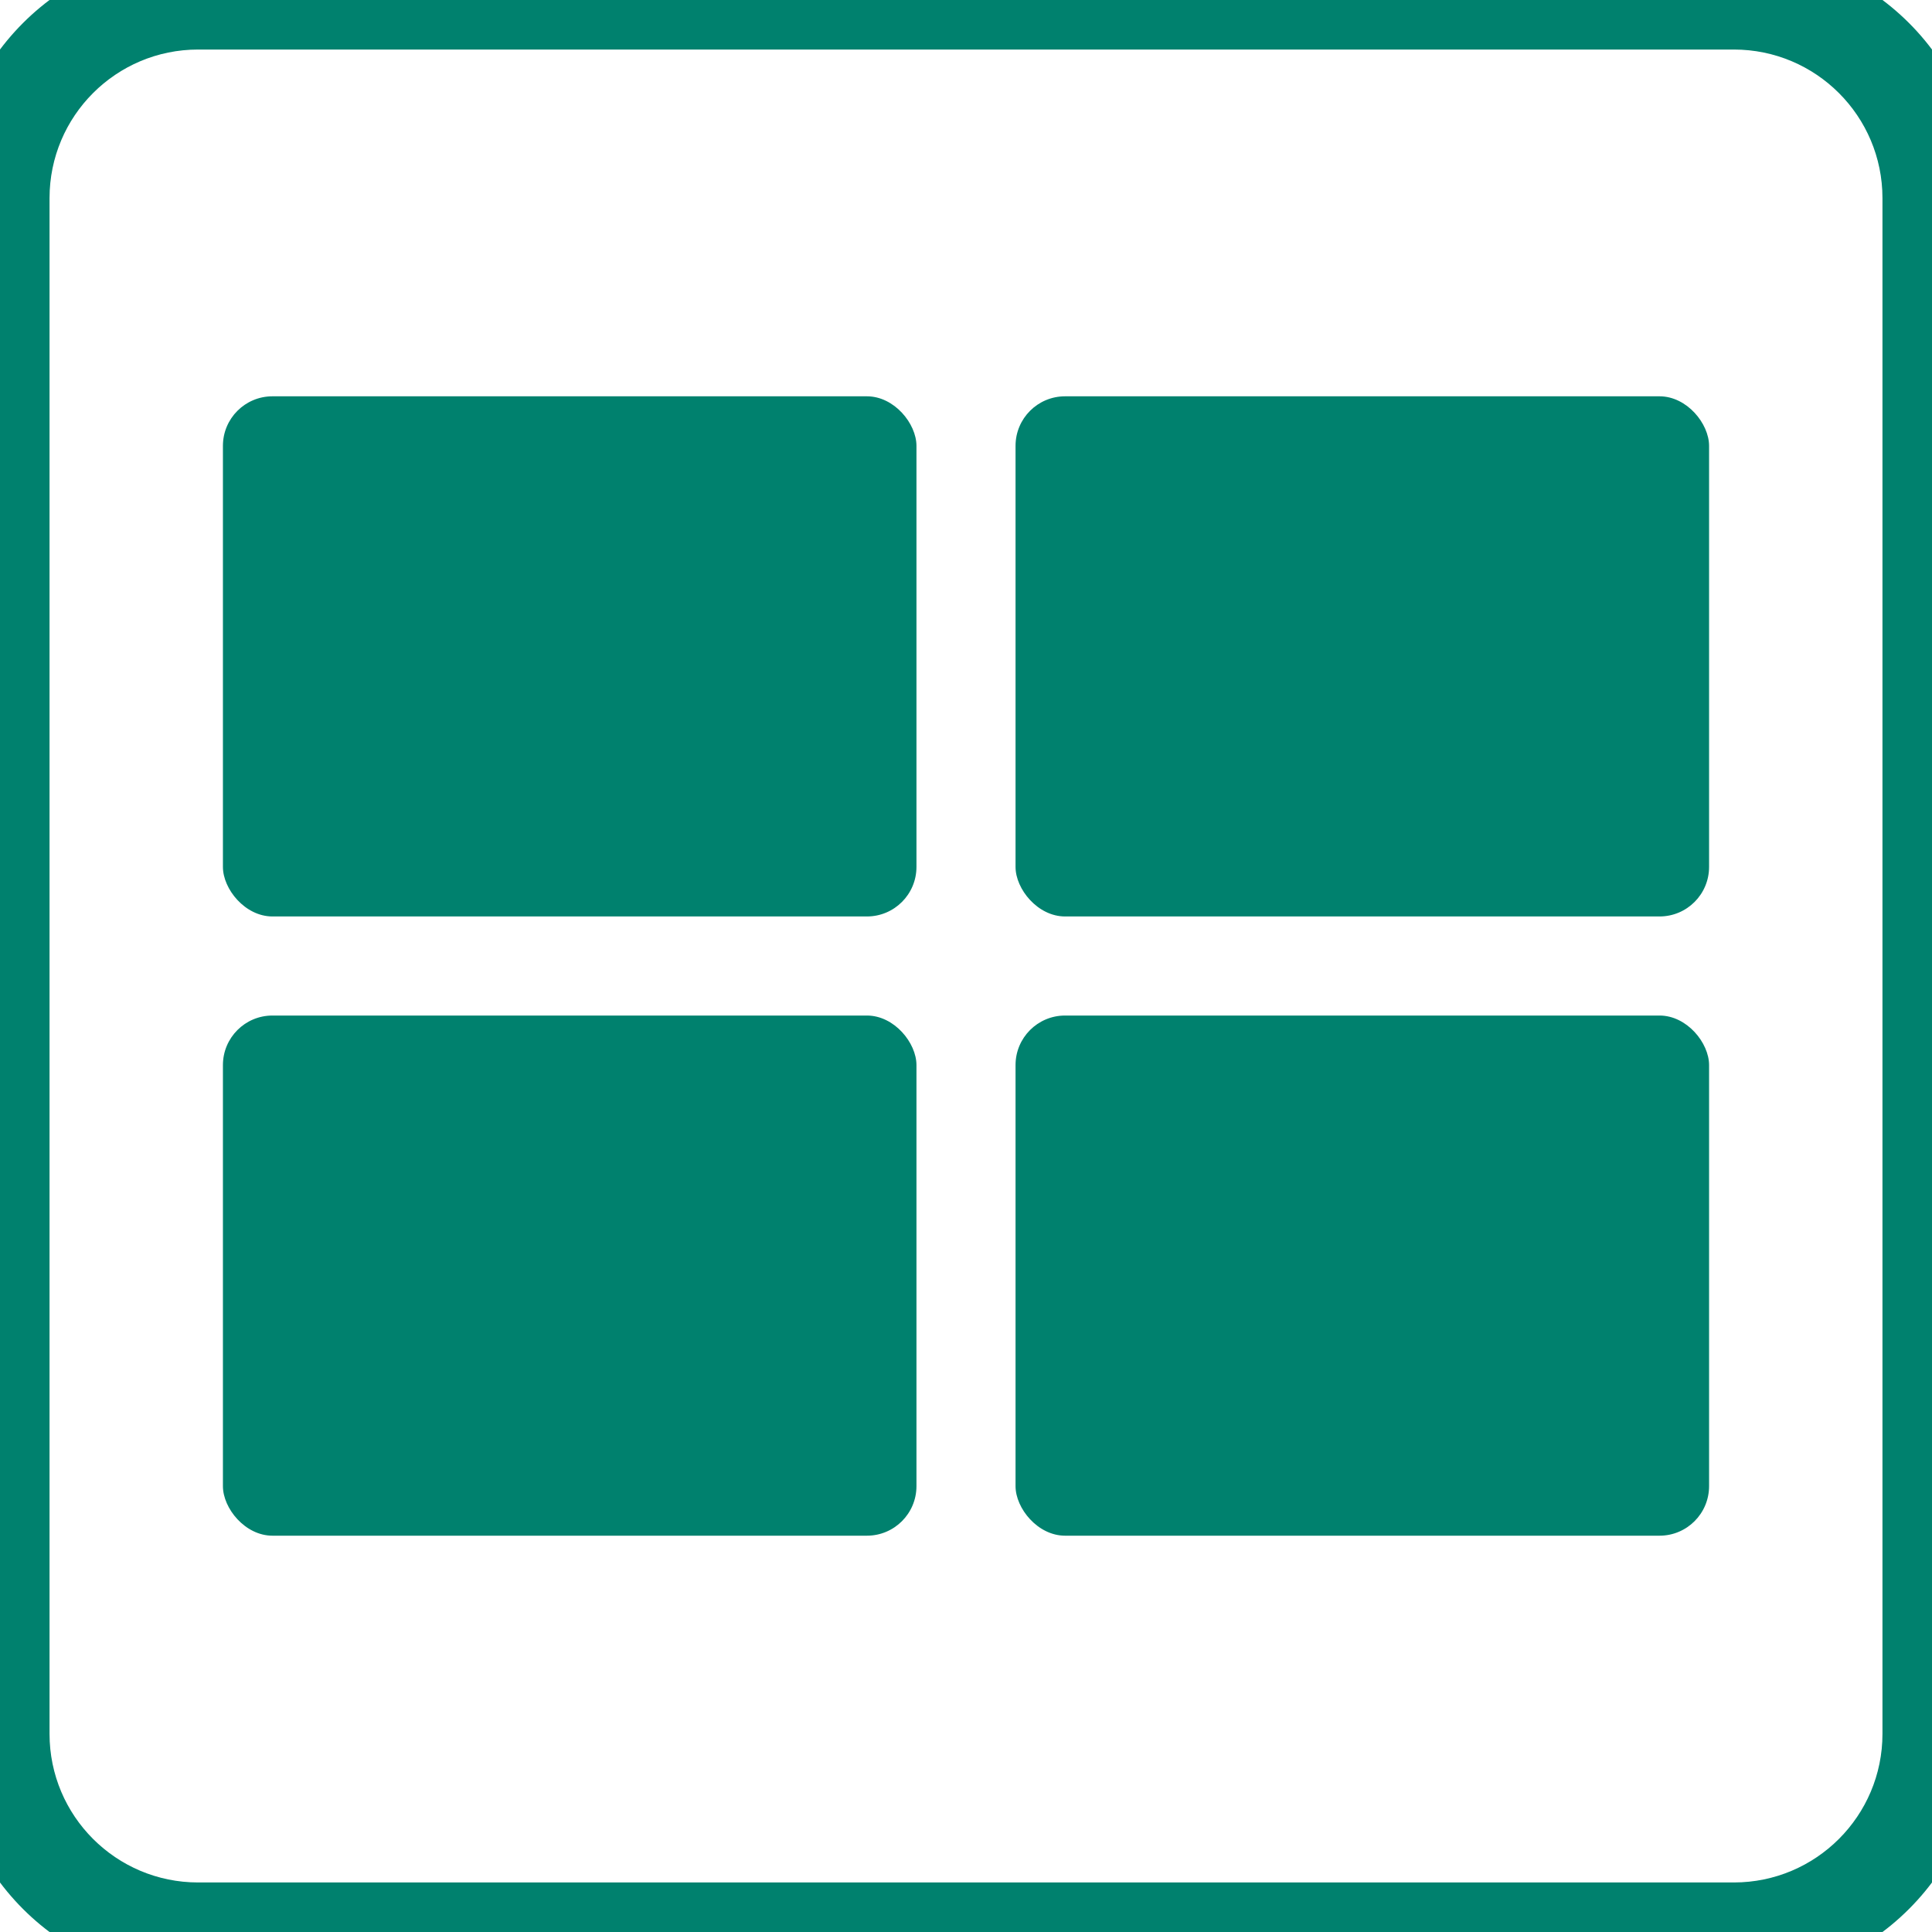 <svg width="78" height="78" viewBox="0 0 78 78" fill="none" xmlns="http://www.w3.org/2000/svg">
<rect x="9" y="16" width="28" height="21" rx="2" fill="#00816E"/>
<rect x="41" y="16" width="28" height="21" rx="2" fill="#00816E"/>
<rect x="9" y="41" width="28" height="21" rx="2" fill="#00816E"/>
<rect x="41" y="41" width="28" height="21" rx="2" fill="#00816E"/>
<path d="M8 2H70V-2H8V2ZM76 8V70H80V8H76ZM70 76H8V80H70V76ZM2 70V8H-2V70H2ZM8 76C4.686 76 2 73.314 2 70H-2C-2 75.523 2.477 80 8 80V76ZM76 70C76 73.314 73.314 76 70 76V80C75.523 80 80 75.523 80 70H76ZM70 2C73.314 2 76 4.686 76 8H80C80 2.477 75.523 -2 70 -2V2ZM8 -2C2.477 -2 -2 2.477 -2 8H2C2 4.686 4.686 2 8 2V-2Z" fill="#00816E"/>
</svg>
